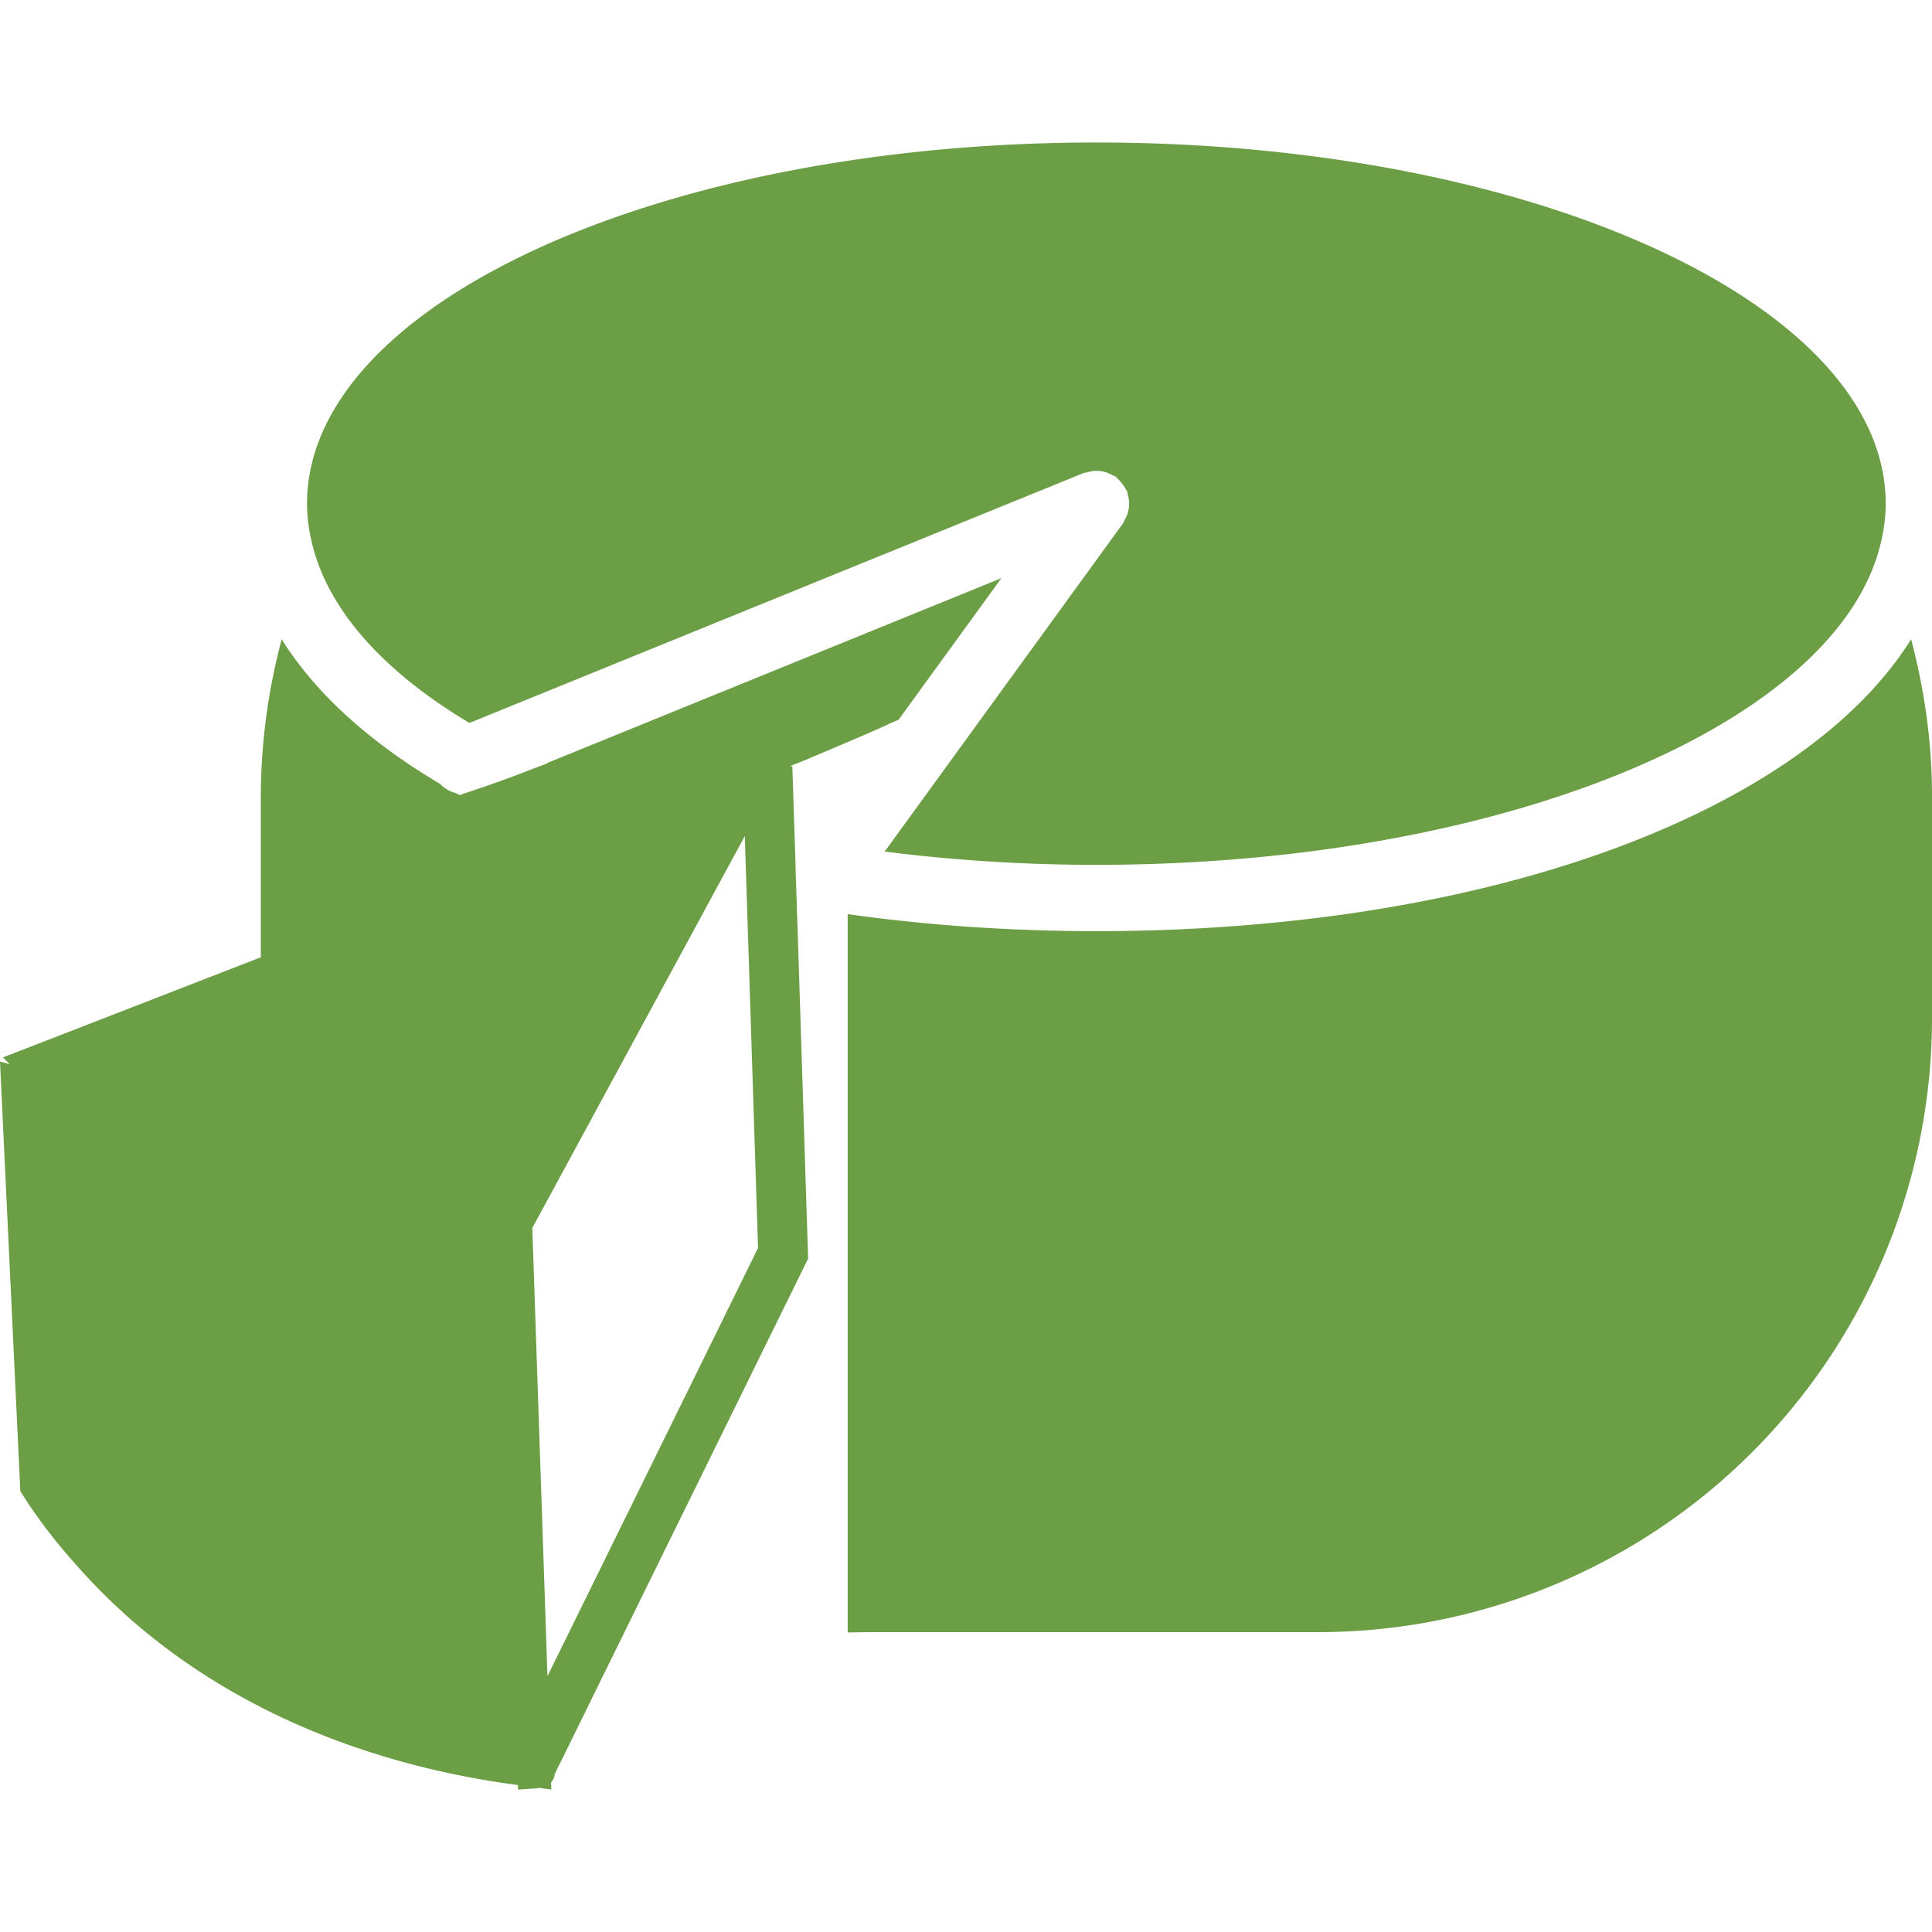 <svg viewBox="0 0 25 25" fill="none" xmlns="http://www.w3.org/2000/svg"><path d="M14.187 12.049c-1.129 0-2.207-.078-3.218-.22v9.295c.117-.002.234-.004.353-.004h5.73A7.948 7.948 0 0 0 25 13.172v-2.875c0-.701-.1-1.377-.27-2.025-1.403 2.24-5.47 3.777-10.543 3.777z" fill="#6B9E45"/><path d="M14.59 6.648a.437.437 0 0 1-.036.078c-.008.014-.01.03-.02.043l-3.057 4.21-.006.008-.024.032c.872.111 1.79.172 2.74.172 5.216 0 9.516-1.79 10.134-4.1.05-.188.08-.38.08-.574 0-2.58-4.573-4.673-10.214-4.673-5.64 0-10.214 2.092-10.214 4.673 0 .194.03.386.08.574.226.845.944 1.62 2.021 2.264l7.951-3.235c.014-.005.028-.004.043-.008a.402.402 0 0 1 .326.037c.015.008.031.01.045.02.01.008.014.018.023.025a.41.41 0 0 1 .056.062.45.45 0 0 1 .049.073c.004.01.013.016.017.027.006.015.005.03.009.045a.44.44 0 0 1 .017.087.45.45 0 0 1-.02.16z" fill="#6B9E45"/><path d="M10.31 11.725l-.001-.057-.003-.097-.001-.031-.009-.262-.003-.127-.01-.315-.03-.921h-.034l.22-.087c.025-.015.751-.313 1.062-.459.047-.022.084-.037.127-.056l1.33-1.832-5.877 2.392.007.003-.215.081c-.116.045-.233.09-.35.132-.177.066-.357.125-.537.186l-.038.014-.047-.026a.425.425 0 0 1-.207-.12c-.91-.538-1.61-1.17-2.049-1.87a7.942 7.942 0 0 0-.27 2.024v2.09l-2.255.876-.858.333-.224.086.087.089L0 13.736l.262 5.54v.017l.03.048c.239.38.523.727.827 1.056 1.334 1.443 3.262 2.393 5.584 2.702l.001.058.221-.015a.545.545 0 0 0 .058-.006l.151.02-.003-.092a.188.188 0 0 0 .047-.108l.212-.43.625-1.273 2.096-4.263.346-.703-.14-4.387-.007-.175zm-3 9.505l-.226.46-.016-.485-.18-5.315 2.375-4.38.216-.399.159-.292.01.33.015.45.146 4.55-2.498 5.08z" fill="#6B9E45"/></svg>